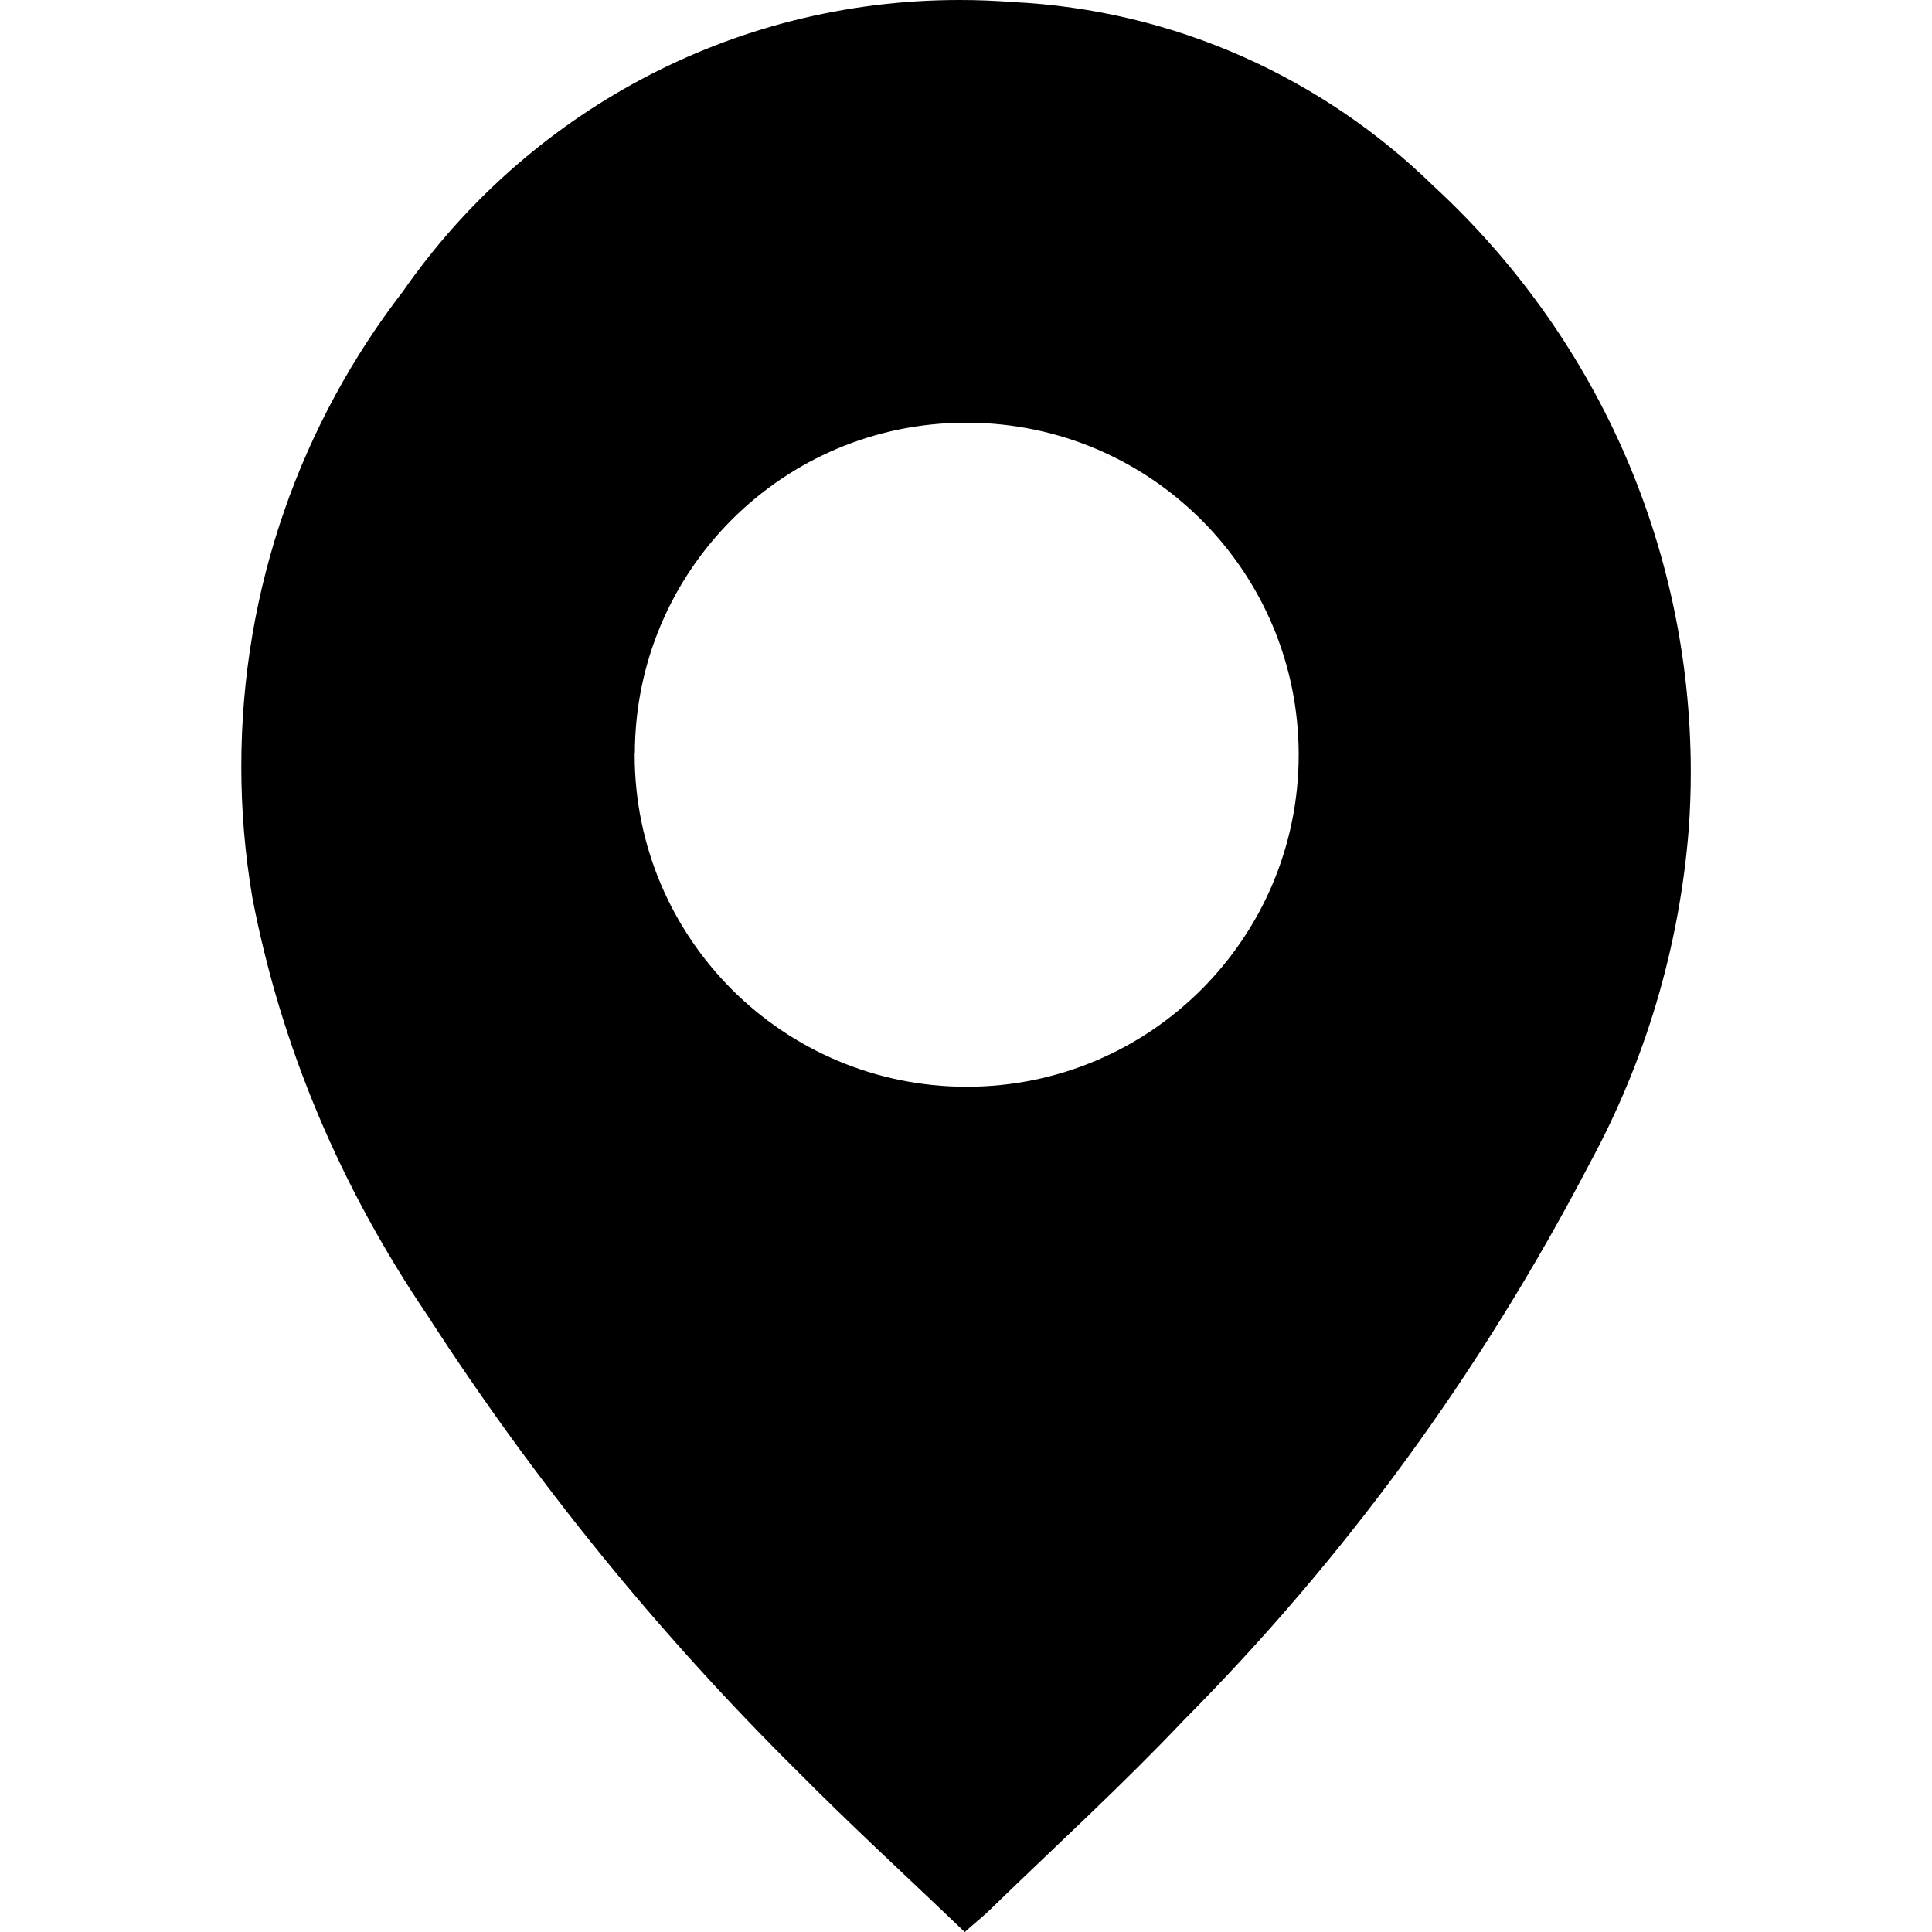 <!-- Generated by IcoMoon.io -->
<svg version="1.1" xmlns="http://www.w3.org/2000/svg" width="20" height="20" viewBox="0 0 20 20">
<title>location</title>
<path d="M9.986 20c-0.587-0.564-1.179-1.105-1.742-1.675-1.436-1.423-2.716-2.999-3.815-4.702-0.903-1.332-1.518-2.777-1.817-4.333-0.077-0.457-0.114-0.902-0.114-1.356 0-1.852 0.625-3.559 1.675-4.92 1.268-1.823 3.375-3.014 5.76-3.014 0.184 0 0.366 0.007 0.546 0.021 1.689 0.081 3.222 0.792 4.361 1.905 1.639 1.511 2.663 3.67 2.663 6.069 0 0.193-0.007 0.385-0.020 0.575-0.098 1.249-0.456 2.42-1.021 3.463-1.141 2.19-2.553 4.109-4.214 5.781-0.628 0.663-1.307 1.284-1.964 1.921-0.081 0.083-0.176 0.158-0.298 0.266zM6.57 7.803c0 0.003-0 0.006-0 0.010 0 1.898 1.539 3.437 3.437 3.437s3.437-1.539 3.437-3.437c0-1.893-1.53-3.428-3.42-3.437-0.008-0-0.017-0-0.025-0-1.893 0-3.427 1.534-3.427 3.427 0 0 0 0 0 0z"></path>
</svg>
